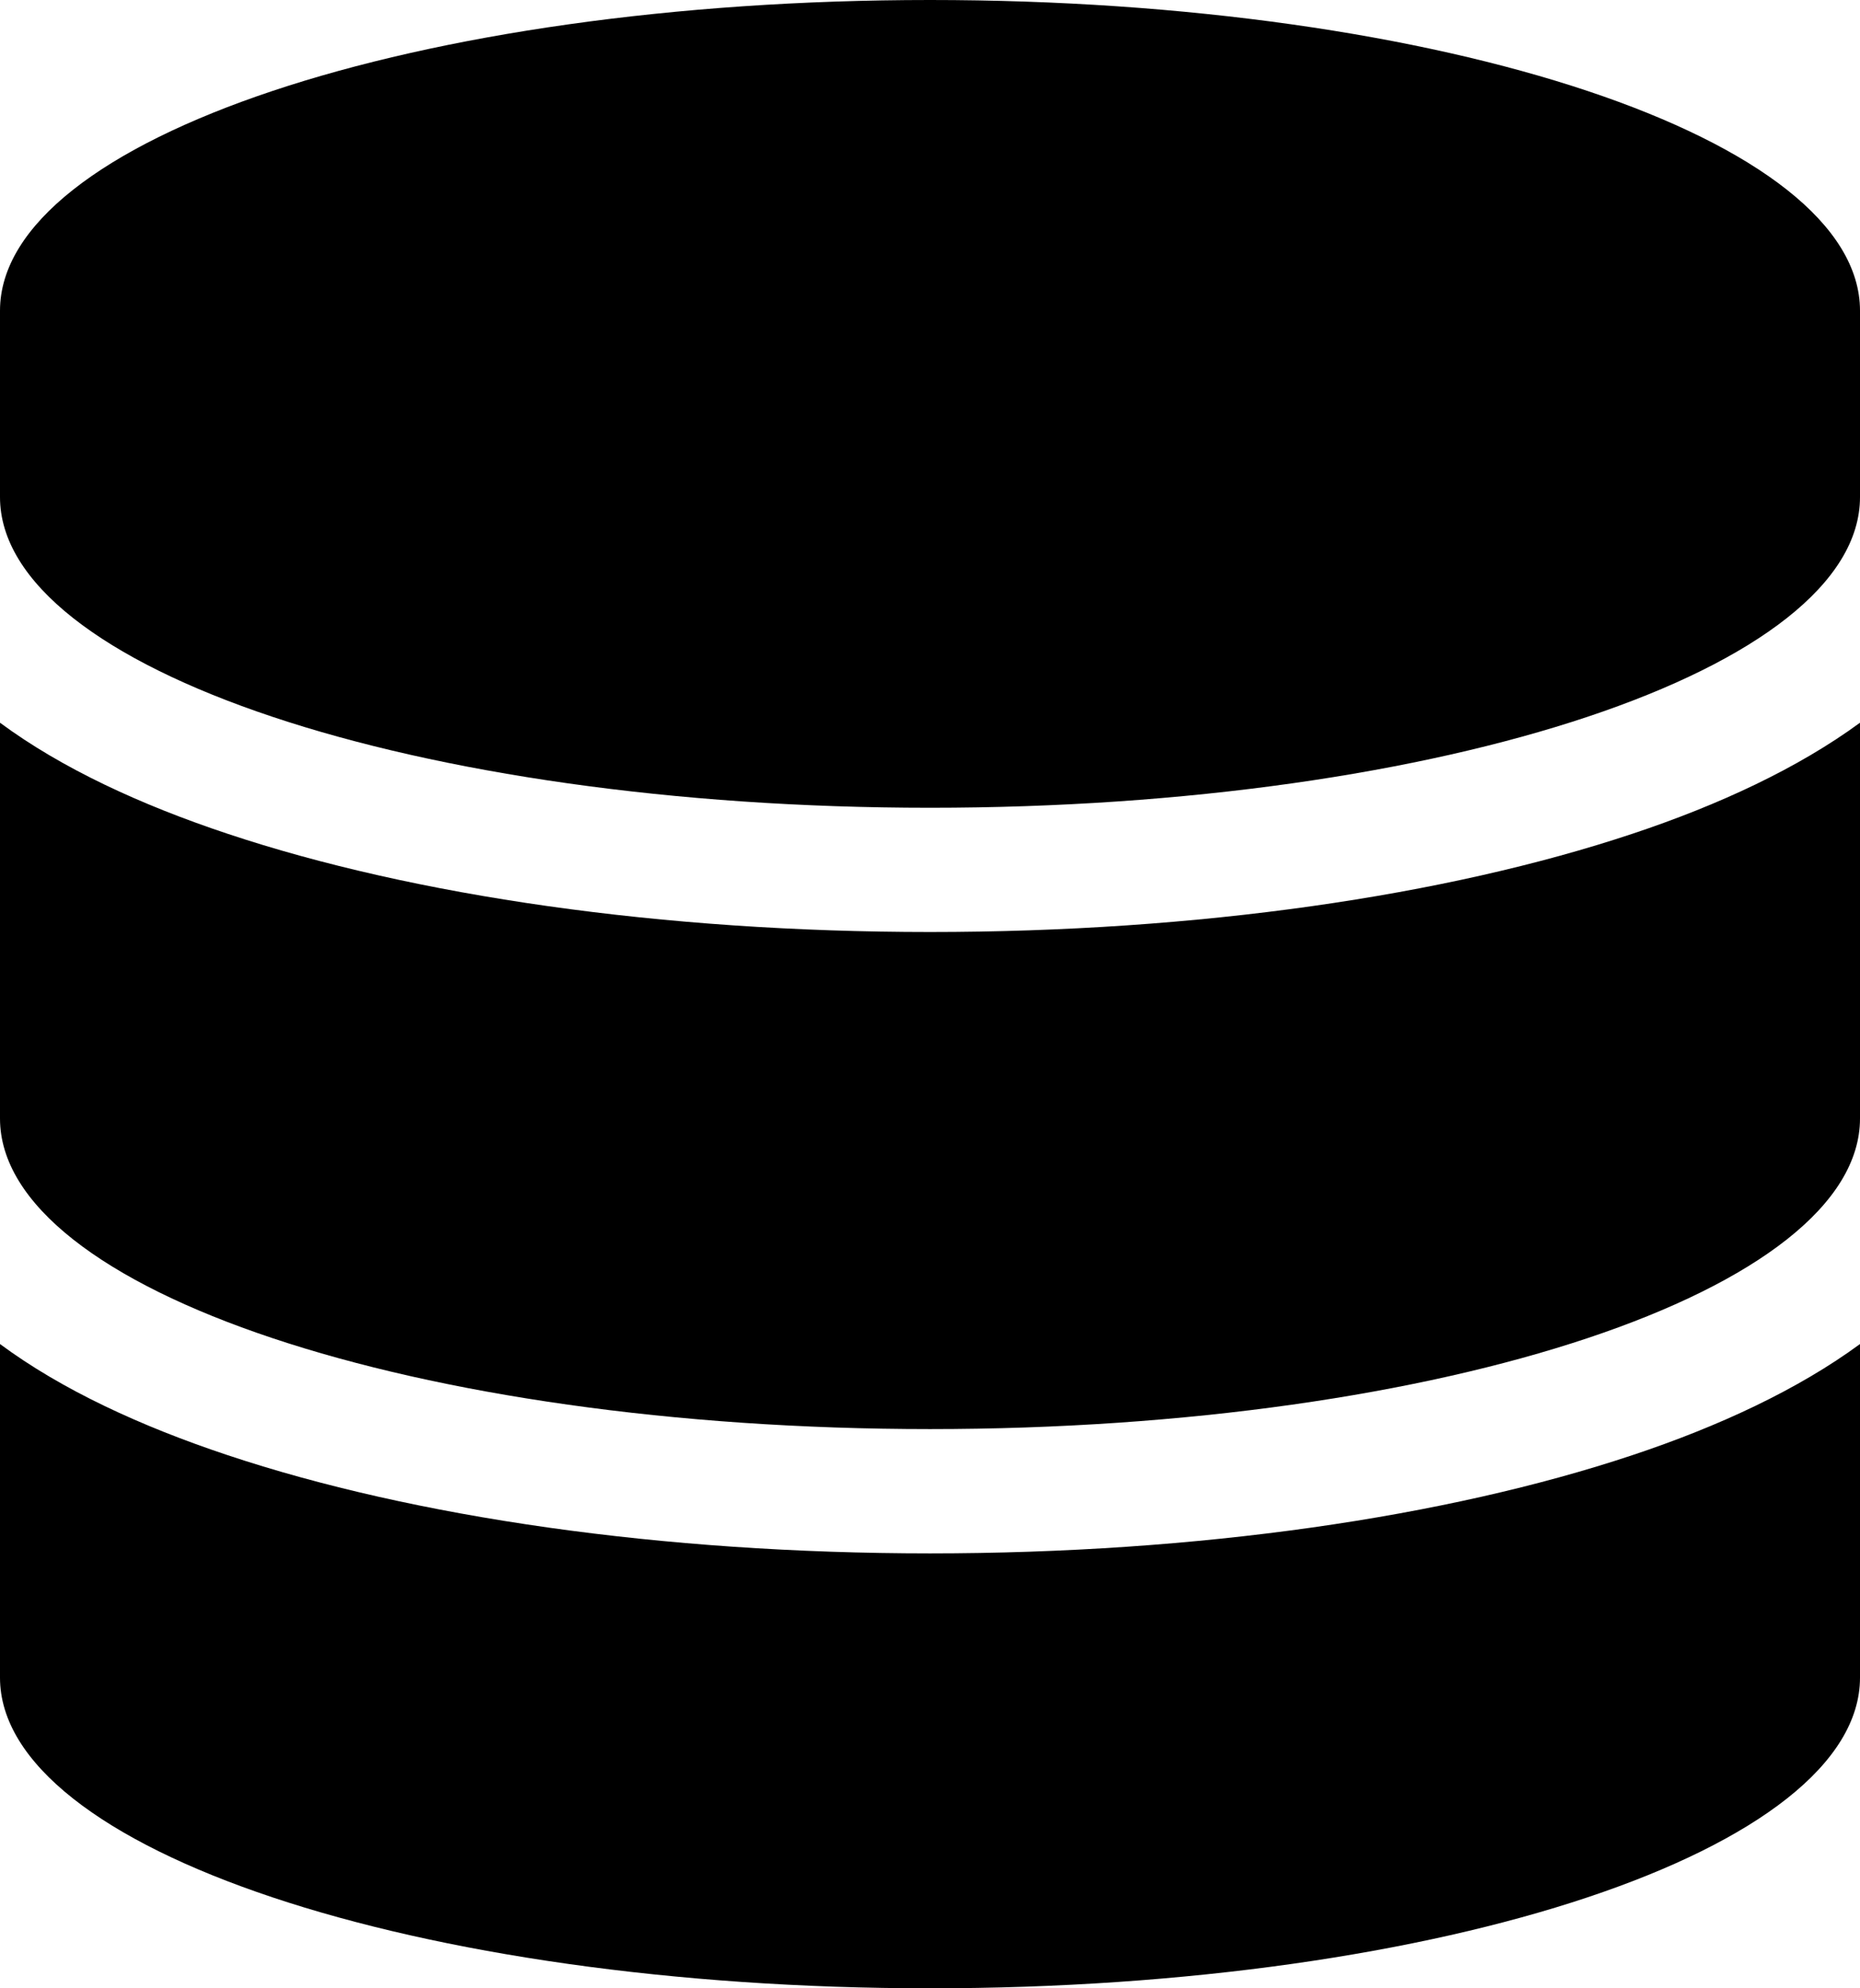 <svg width="29" height="31" viewBox="0 0 29 31" fill="none" xmlns="http://www.w3.org/2000/svg">
<g clip-path="url(#clip0_1_4)">
<path d="M29 4.844V7.75C29 10.426 22.507 12.594 14.5 12.594C6.493 12.594 0 10.426 0 7.75V4.844C0 2.168 6.493 0 14.5 0C22.507 0 29 2.168 29 4.844ZM25.453 12.999C26.799 12.551 28.035 11.976 29 11.268V17.438C29 20.114 22.507 22.281 14.5 22.281C6.493 22.281 0 20.114 0 17.438V11.268C0.965 11.982 2.201 12.551 3.547 12.999C6.454 13.968 10.325 14.531 14.5 14.531C18.675 14.531 22.546 13.968 25.453 12.999ZM0 20.955C0.965 21.67 2.201 22.239 3.547 22.687C6.454 23.656 10.325 24.219 14.5 24.219C18.675 24.219 22.546 23.656 25.453 22.687C26.799 22.239 28.035 21.664 29 20.955V26.156C29 28.832 22.507 31 14.5 31C6.493 31 0 28.832 0 26.156V20.955Z" fill="black"/>
</g>
<defs>
<clipPath id="clip0_1_4">
<rect width="29" height="31" fill="white"/>
</clipPath>
</defs>
</svg>
